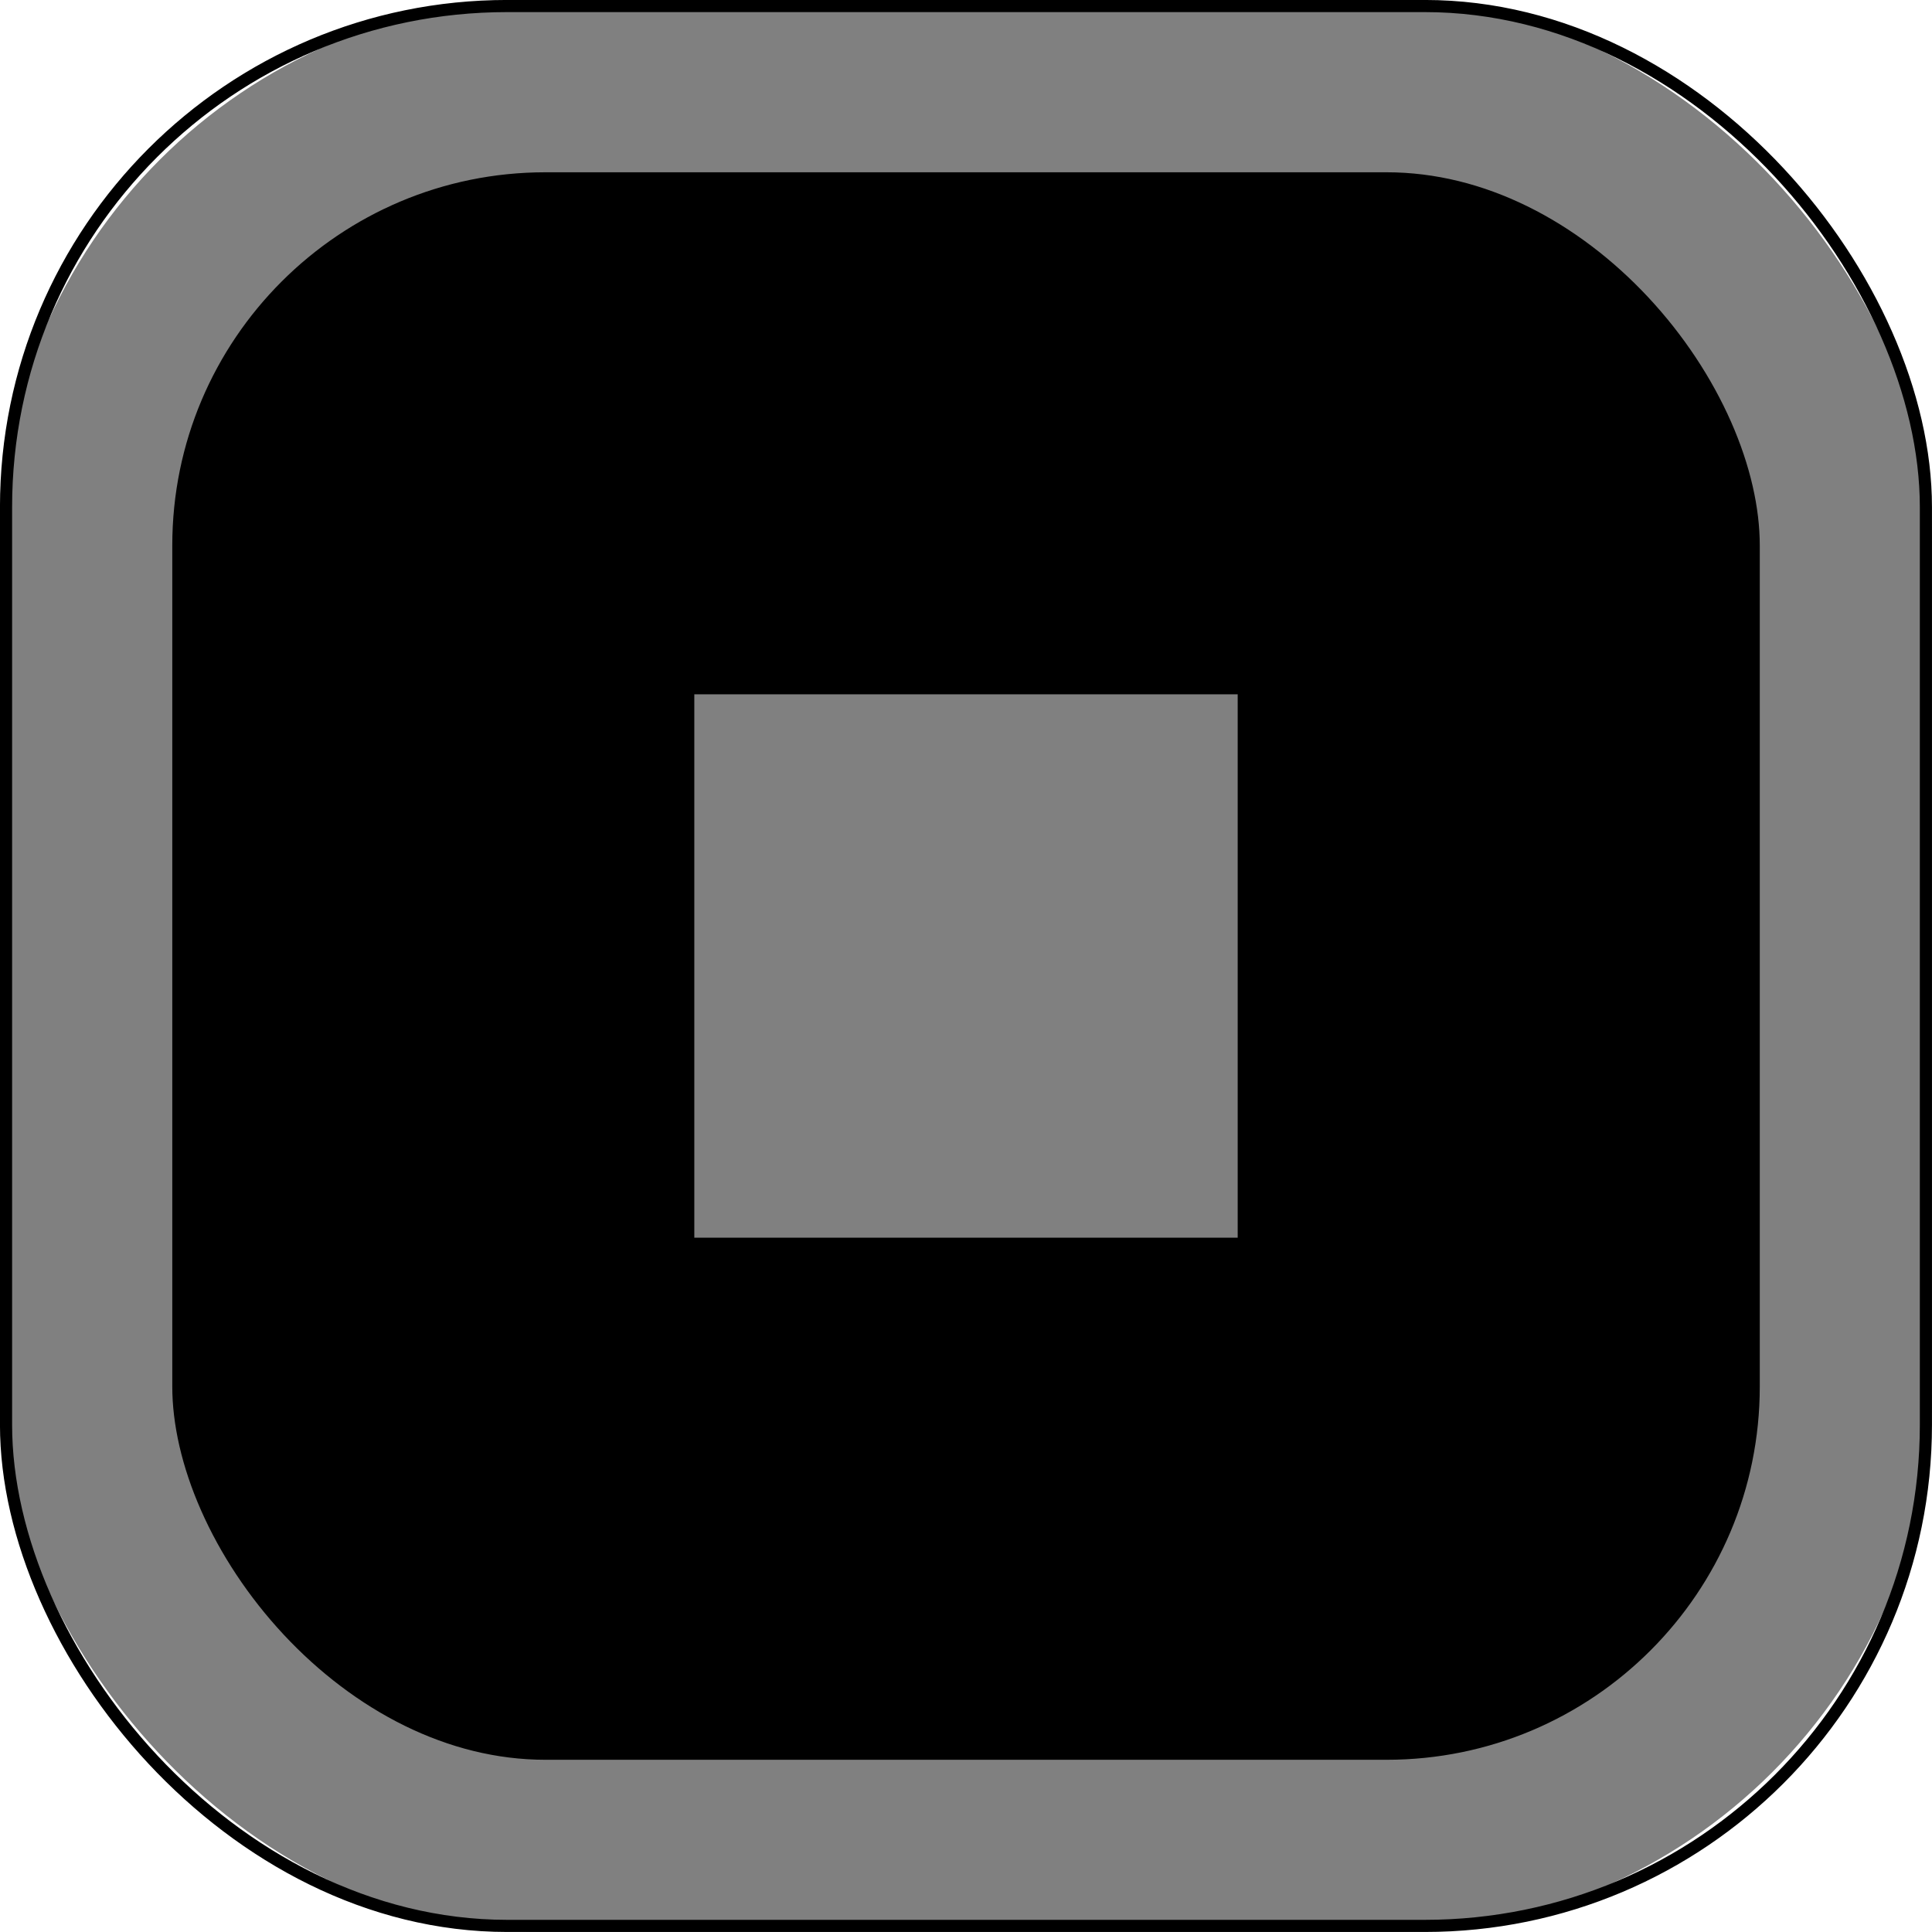 <?xml version="1.0" encoding="UTF-8" standalone="no"?>
<!-- Created with Inkscape (http://www.inkscape.org/) -->

<svg
   xmlns:dc="http://purl.org/dc/elements/1.1/"
   xmlns:cc="http://creativecommons.org/ns#"
   xmlns:rdf="http://www.w3.org/1999/02/22-rdf-syntax-ns#"
   xmlns:svg="http://www.w3.org/2000/svg"
   xmlns="http://www.w3.org/2000/svg"
   xmlns:sodipodi="http://sodipodi.sourceforge.net/DTD/sodipodi-0.dtd"
   xmlns:inkscape="http://www.inkscape.org/namespaces/inkscape"
   width="32"
   height="32"
   id="svg2"
   version="1.1"
   inkscape:version="0.48.3.1 r9886"
   sodipodi:docname="animbutton.svg"
   enable-background="new"
   inkscape:export-filename="/home/johannesk/code/erdbeer/limes/animbutton-stop.png"
   inkscape:export-xdpi="67.5"
   inkscape:export-ydpi="67.5">
  <defs
     id="defs4">
    <filter
       inkscape:collect="always"
       id="filter3880">
      <feBlend
         inkscape:collect="always"
         mode="multiply"
         in2="BackgroundImage"
         id="feBlend3882" />
    </filter>
  </defs>
  <sodipodi:namedview
     id="base"
     pagecolor="#ffffff"
     bordercolor="#666666"
     borderopacity="1.0"
     inkscape:pageopacity="0.0"
     inkscape:pageshadow="2"
     inkscape:zoom="2"
     inkscape:cx="-46.594574"
     inkscape:cy="-98.646608"
     inkscape:document-units="px"
     inkscape:current-layer="g3959"
     showgrid="false"
     inkscape:window-width="1559"
     inkscape:window-height="865"
     inkscape:window-x="41"
     inkscape:window-y="0"
     inkscape:window-maximized="1"
     inkscape:object-nodes="true" />
  <g
     inkscape:label="background"
     inkscape:groupmode="layer"
     id="layer1"
     transform="translate(0,-1020.362)"
     style="display:inline">
    <rect
       style="fill:#000000;fill-opacity:1;stroke:#ffffff;stroke-width:2.853;stroke-miterlimit:4;stroke-opacity:1;stroke-dasharray:none;display:inline"
       id="rect2985-3-9"
       width="29.147"
       height="29.147"
       x="1.427"
       y="1021.789"
       ry="7.608" />
    <rect
       ry="8.3"
       y="1020.462"
       x="0.1"
       height="31.799"
       width="31.799"
       id="rect3981"
       style="fill:none;stroke:#000000;stroke-width:0.201;stroke-miterlimit:4;stroke-opacity:1;stroke-dasharray:none;display:inline" />
  </g>
  <g
     inkscape:groupmode="layer"
     id="layer3"
     inkscape:label="bg-red"
     style="display:none">
    <rect
       style="fill:#000000;fill-opacity:1;stroke:#ff0101;stroke-width:2.853;stroke-miterlimit:4;stroke-opacity:1;stroke-dasharray:none"
       id="rect2985-3"
       width="29.147"
       height="29.147"
       x="1.427"
       y="1.427"
       ry="7.608" />
  </g>
  <g
     inkscape:groupmode="layer"
     id="layer2"
     inkscape:label="play"
     style="display:none">
    <path
       style="fill:#ffffff;fill-opacity:1;stroke:none"
       d="m 10.868,9.75 0.003,12.5 10.816,-6.286 z"
       id="path3823"
       inkscape:connector-curvature="0"
       sodipodi:nodetypes="cccc" />
  </g>
  <g
     style="display:inline"
     inkscape:label="stop"
     id="g3959"
     inkscape:groupmode="layer">
    <rect
       style="fill:#ffffff;fill-opacity:1;stroke:#808080;stroke-width:0;stroke-linejoin:round;stroke-miterlimit:4;stroke-opacity:1;stroke-dasharray:none;stroke-dashoffset:0"
       id="rect3963"
       width="9"
       height="9"
       x="11.5"
       y="11.5"
       ry="0" />
  </g>
  <g
     style="display:none"
     inkscape:label="faster"
     id="g3965"
     inkscape:groupmode="layer">
    <g
       id="g3977"
       transform="matrix(1.5,0,0,1.5,-8.062,-8)">
      <path
         style="fill:#ffffff;fill-opacity:1;stroke:none"
         d="m 11.67,11 -0.045,10 4,-5.029 z"
         id="path3967"
         inkscape:connector-curvature="0"
         sodipodi:nodetypes="cccc" />
      <path
         sodipodi:nodetypes="cccc"
         inkscape:connector-curvature="0"
         id="path3969"
         d="m 16.67,11 -0.045,10 4,-5.029 z"
         style="fill:#ffffff;fill-opacity:1;stroke:none" />
    </g>
  </g>
  <g
     inkscape:groupmode="layer"
     id="g3971"
     inkscape:label="slower"
     style="display:none">
    <g
       style="display:inline"
       id="g3977-2"
       transform="matrix(-1.5,0,0,1.5,39.375,-8)">
      <path
         style="fill:#ffffff;fill-opacity:1;stroke:none"
         d="m 11.67,11 -0.045,10 4,-5.029 z"
         id="path3967-3"
         inkscape:connector-curvature="0"
         sodipodi:nodetypes="cccc" />
      <path
         sodipodi:nodetypes="cccc"
         inkscape:connector-curvature="0"
         id="path3969-3"
         d="m 16.67,11 -0.045,10 4,-5.029 z"
         style="fill:#ffffff;fill-opacity:1;stroke:none" />
    </g>
  </g>
  <g
     inkscape:groupmode="layer"
     id="layer4"
     inkscape:label="redmult"
     style="display:none;filter:url(#filter3880)"
     sodipodi:insensitive="true">
    <rect
       style="fill:#ff0000;fill-opacity:1;stroke:#ff0000;stroke-width:2.853;stroke-miterlimit:4;stroke-opacity:1;stroke-dasharray:none;display:inline"
       id="rect2985-3-9-8"
       width="29.147"
       height="29.147"
       x="1.427"
       y="1.426"
       ry="7.608" />
  </g>
  <g
     style="display:inline;filter:url(#filter3880)"
     inkscape:label="graymult"
     id="g3888"
     inkscape:groupmode="layer"
     sodipodi:insensitive="true">
    <rect
       style="fill:#808080;fill-opacity:1;stroke:#808080;stroke-width:2.853;stroke-miterlimit:4;stroke-opacity:1;stroke-dasharray:none;display:inline;filter:url(#filter3880)"
       id="rect2985-3-9-8-2"
       width="29.147"
       height="29.147"
       x="1.427"
       y="1.426"
       ry="7.608" />
  </g>
</svg>
